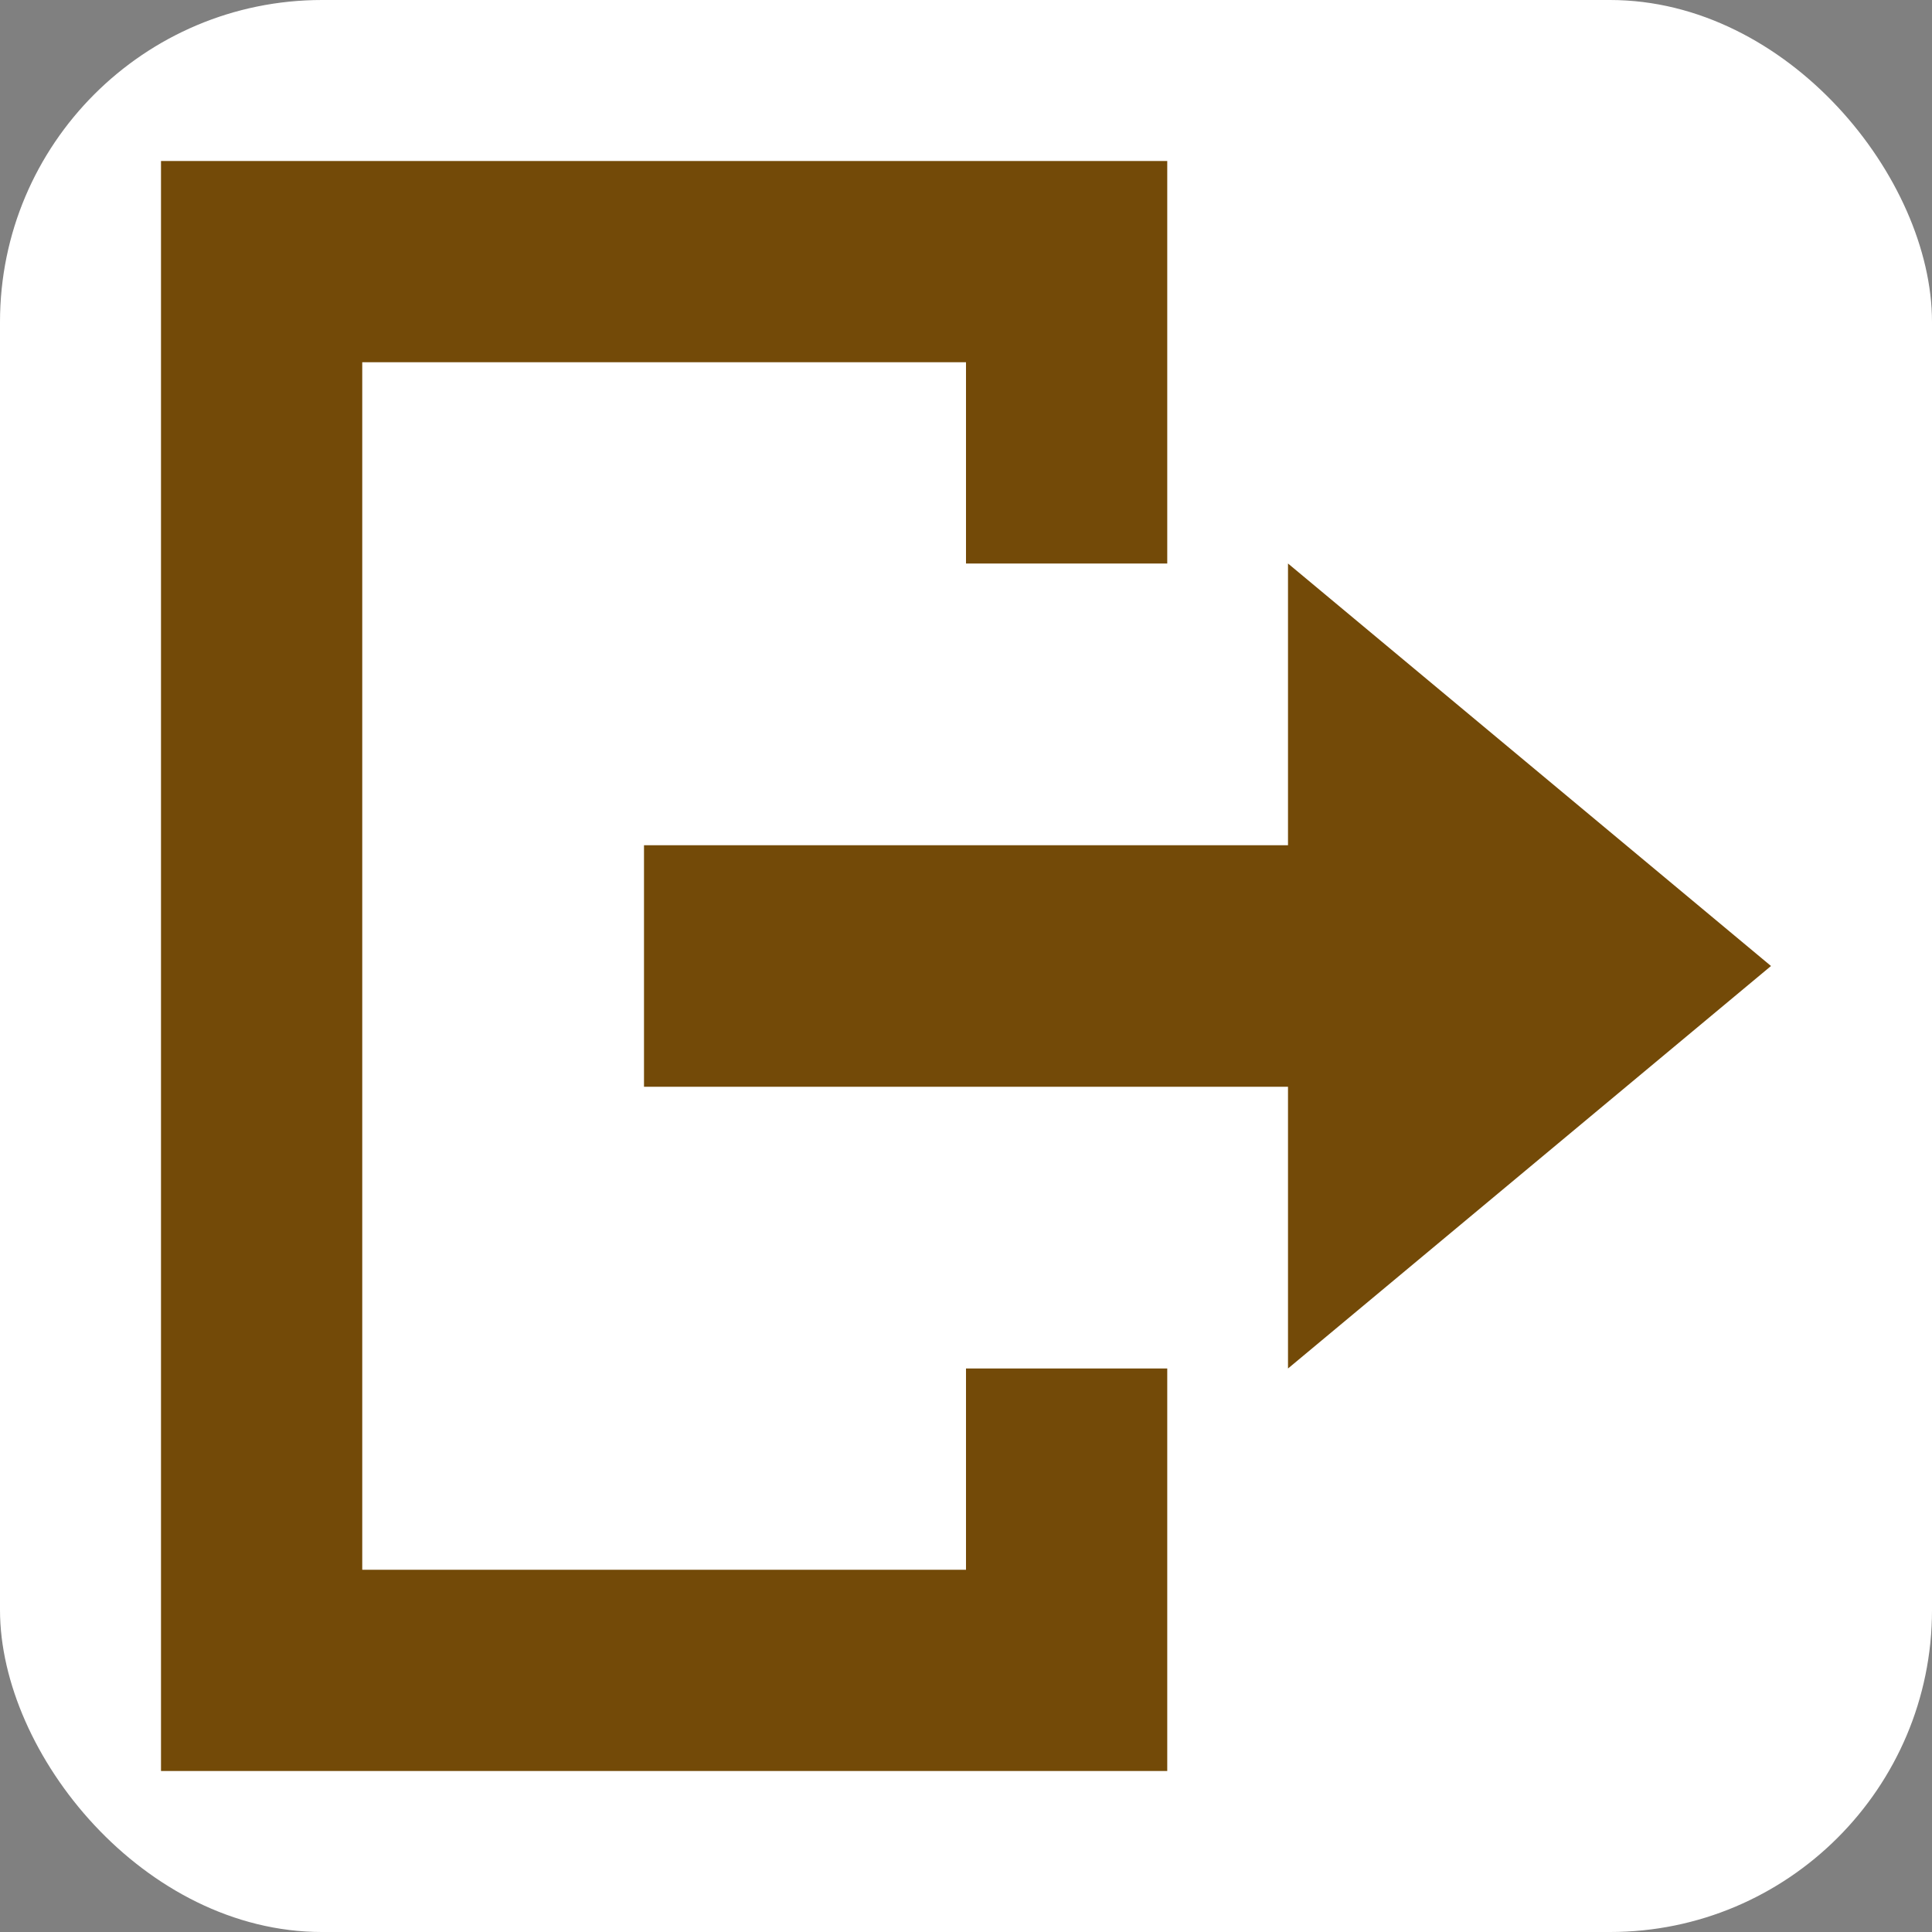 <svg xmlns:dc="http://purl.org/dc/elements/1.1/" xmlns:cc="http://creativecommons.org/ns#" xmlns:rdf="http://www.w3.org/1999/02/22-rdf-syntax-ns#" xmlns:svg="http://www.w3.org/2000/svg" xmlns="http://www.w3.org/2000/svg" version="1.1" width="100%" height="100%" viewBox="0 0 12 12" id="svg2">
  <rect x="0" y="0" width="12" height="12" fill="#808080" stroke="none"/>
  <defs id="defs6"/>
  <rect width="12" height="12" x="0" y="0" id="canvas" style="fill:none;stroke:none;visibility:hidden"/><rect x="0" y="0" width="12" height="12" rx="2" ry="2" id="shield" style="fill:#ffffff;stroke:none;"/>
  <path d="m 0,0 0,10 6.25,0 0,-2.5 -1.25,0 0,1.25 -3.75,0 0,-7.5 3.75,0 0,1.25 1.25,0 L 6.25,0 0,0 z m 7,2.5 0,1.75 -4,0 0,1.5 4,0 L 7,7.5 10,5 7,2.5 z" id="exit" style="fill:#734a08;fill-opacity:1" transform="translate(1,1)"/>
</svg>
